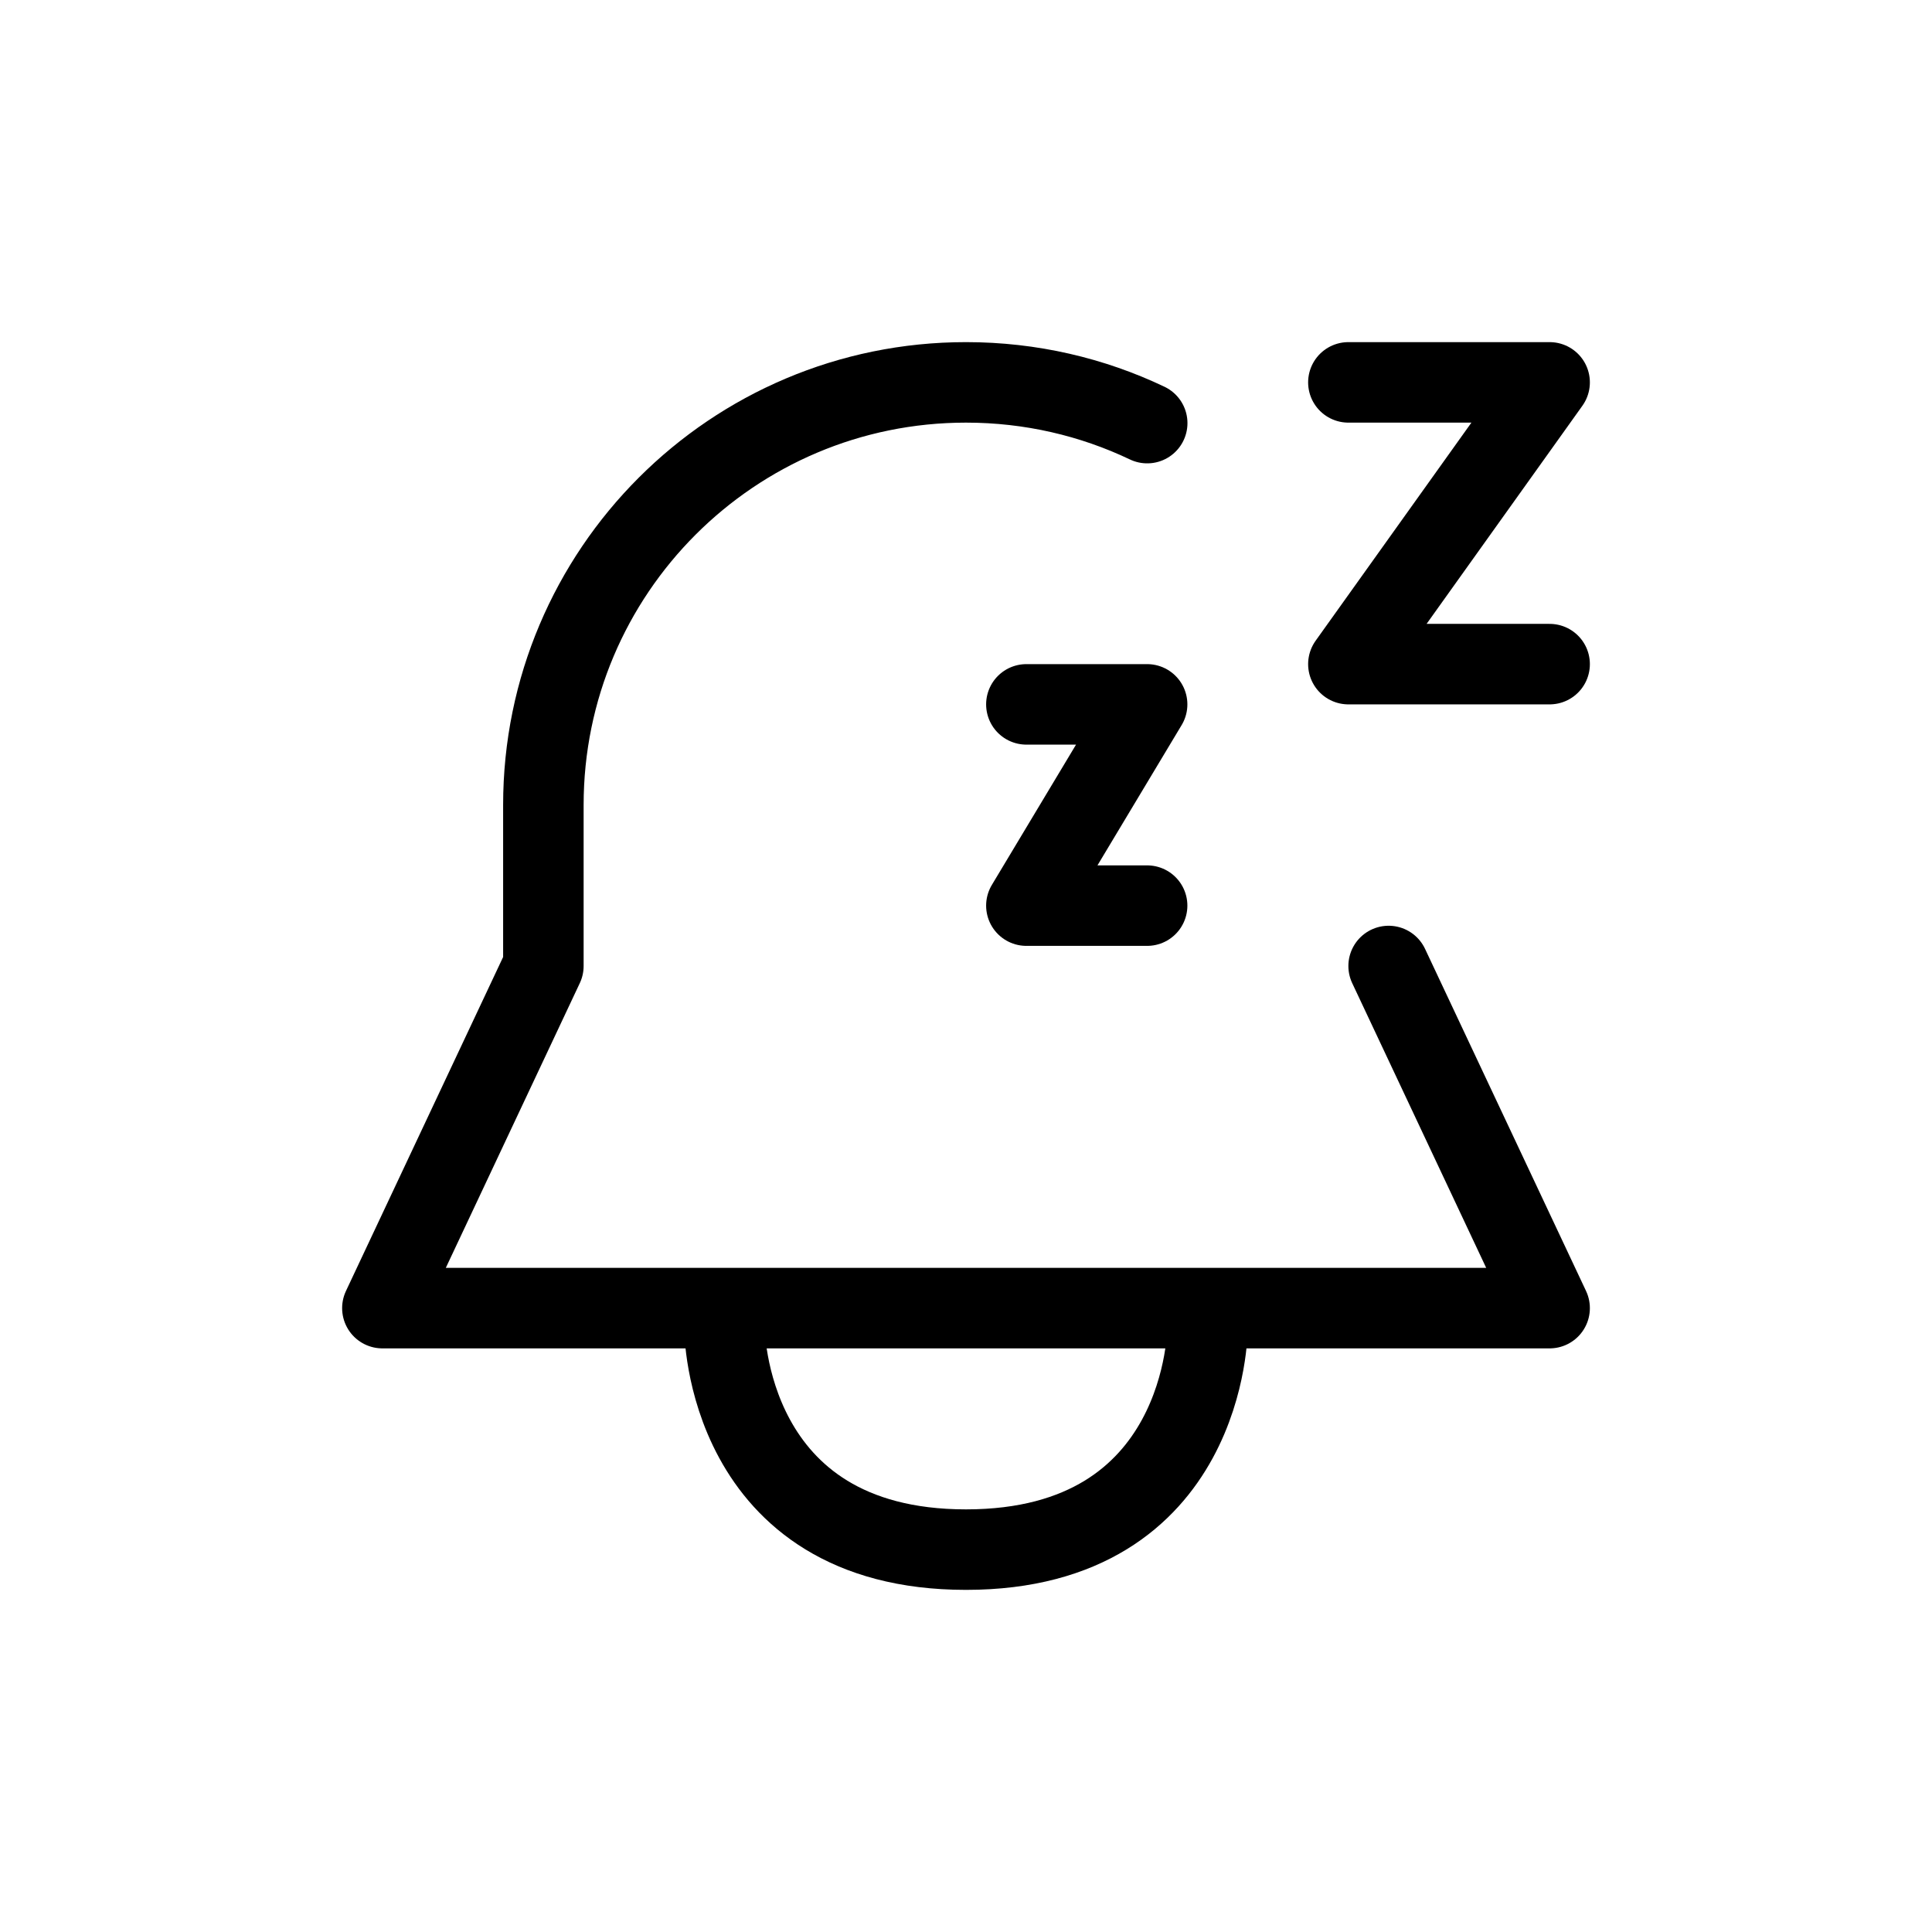 <svg width="24" height="24" viewBox="0 0 24 24" fill="none" xmlns="http://www.w3.org/2000/svg">
<path d="M9 16.5C9 16.5 9 19.25 12 19.25C15 19.25 15 16.5 15 16.5" stroke="#currentColor" stroke-linecap="round" stroke-linejoin="round"/>
<path d="M17.25 12L19.25 16.25H4.75L6.75 12V10C6.75 7.101 9.101 4.75 12 4.75C12.806 4.75 13.569 4.931 14.251 5.256" stroke="#currentColor" stroke-linecap="round" stroke-linejoin="round"/>
<path d="M12.75 8.75H14.25L12.75 11.25H14.25" stroke="#currentColor" stroke-linecap="round" stroke-linejoin="round"/>
<path d="M16.75 4.75H19.25L16.75 8.25H19.25" stroke="#currentColor" stroke-linecap="round" stroke-linejoin="round"/>
</svg>
